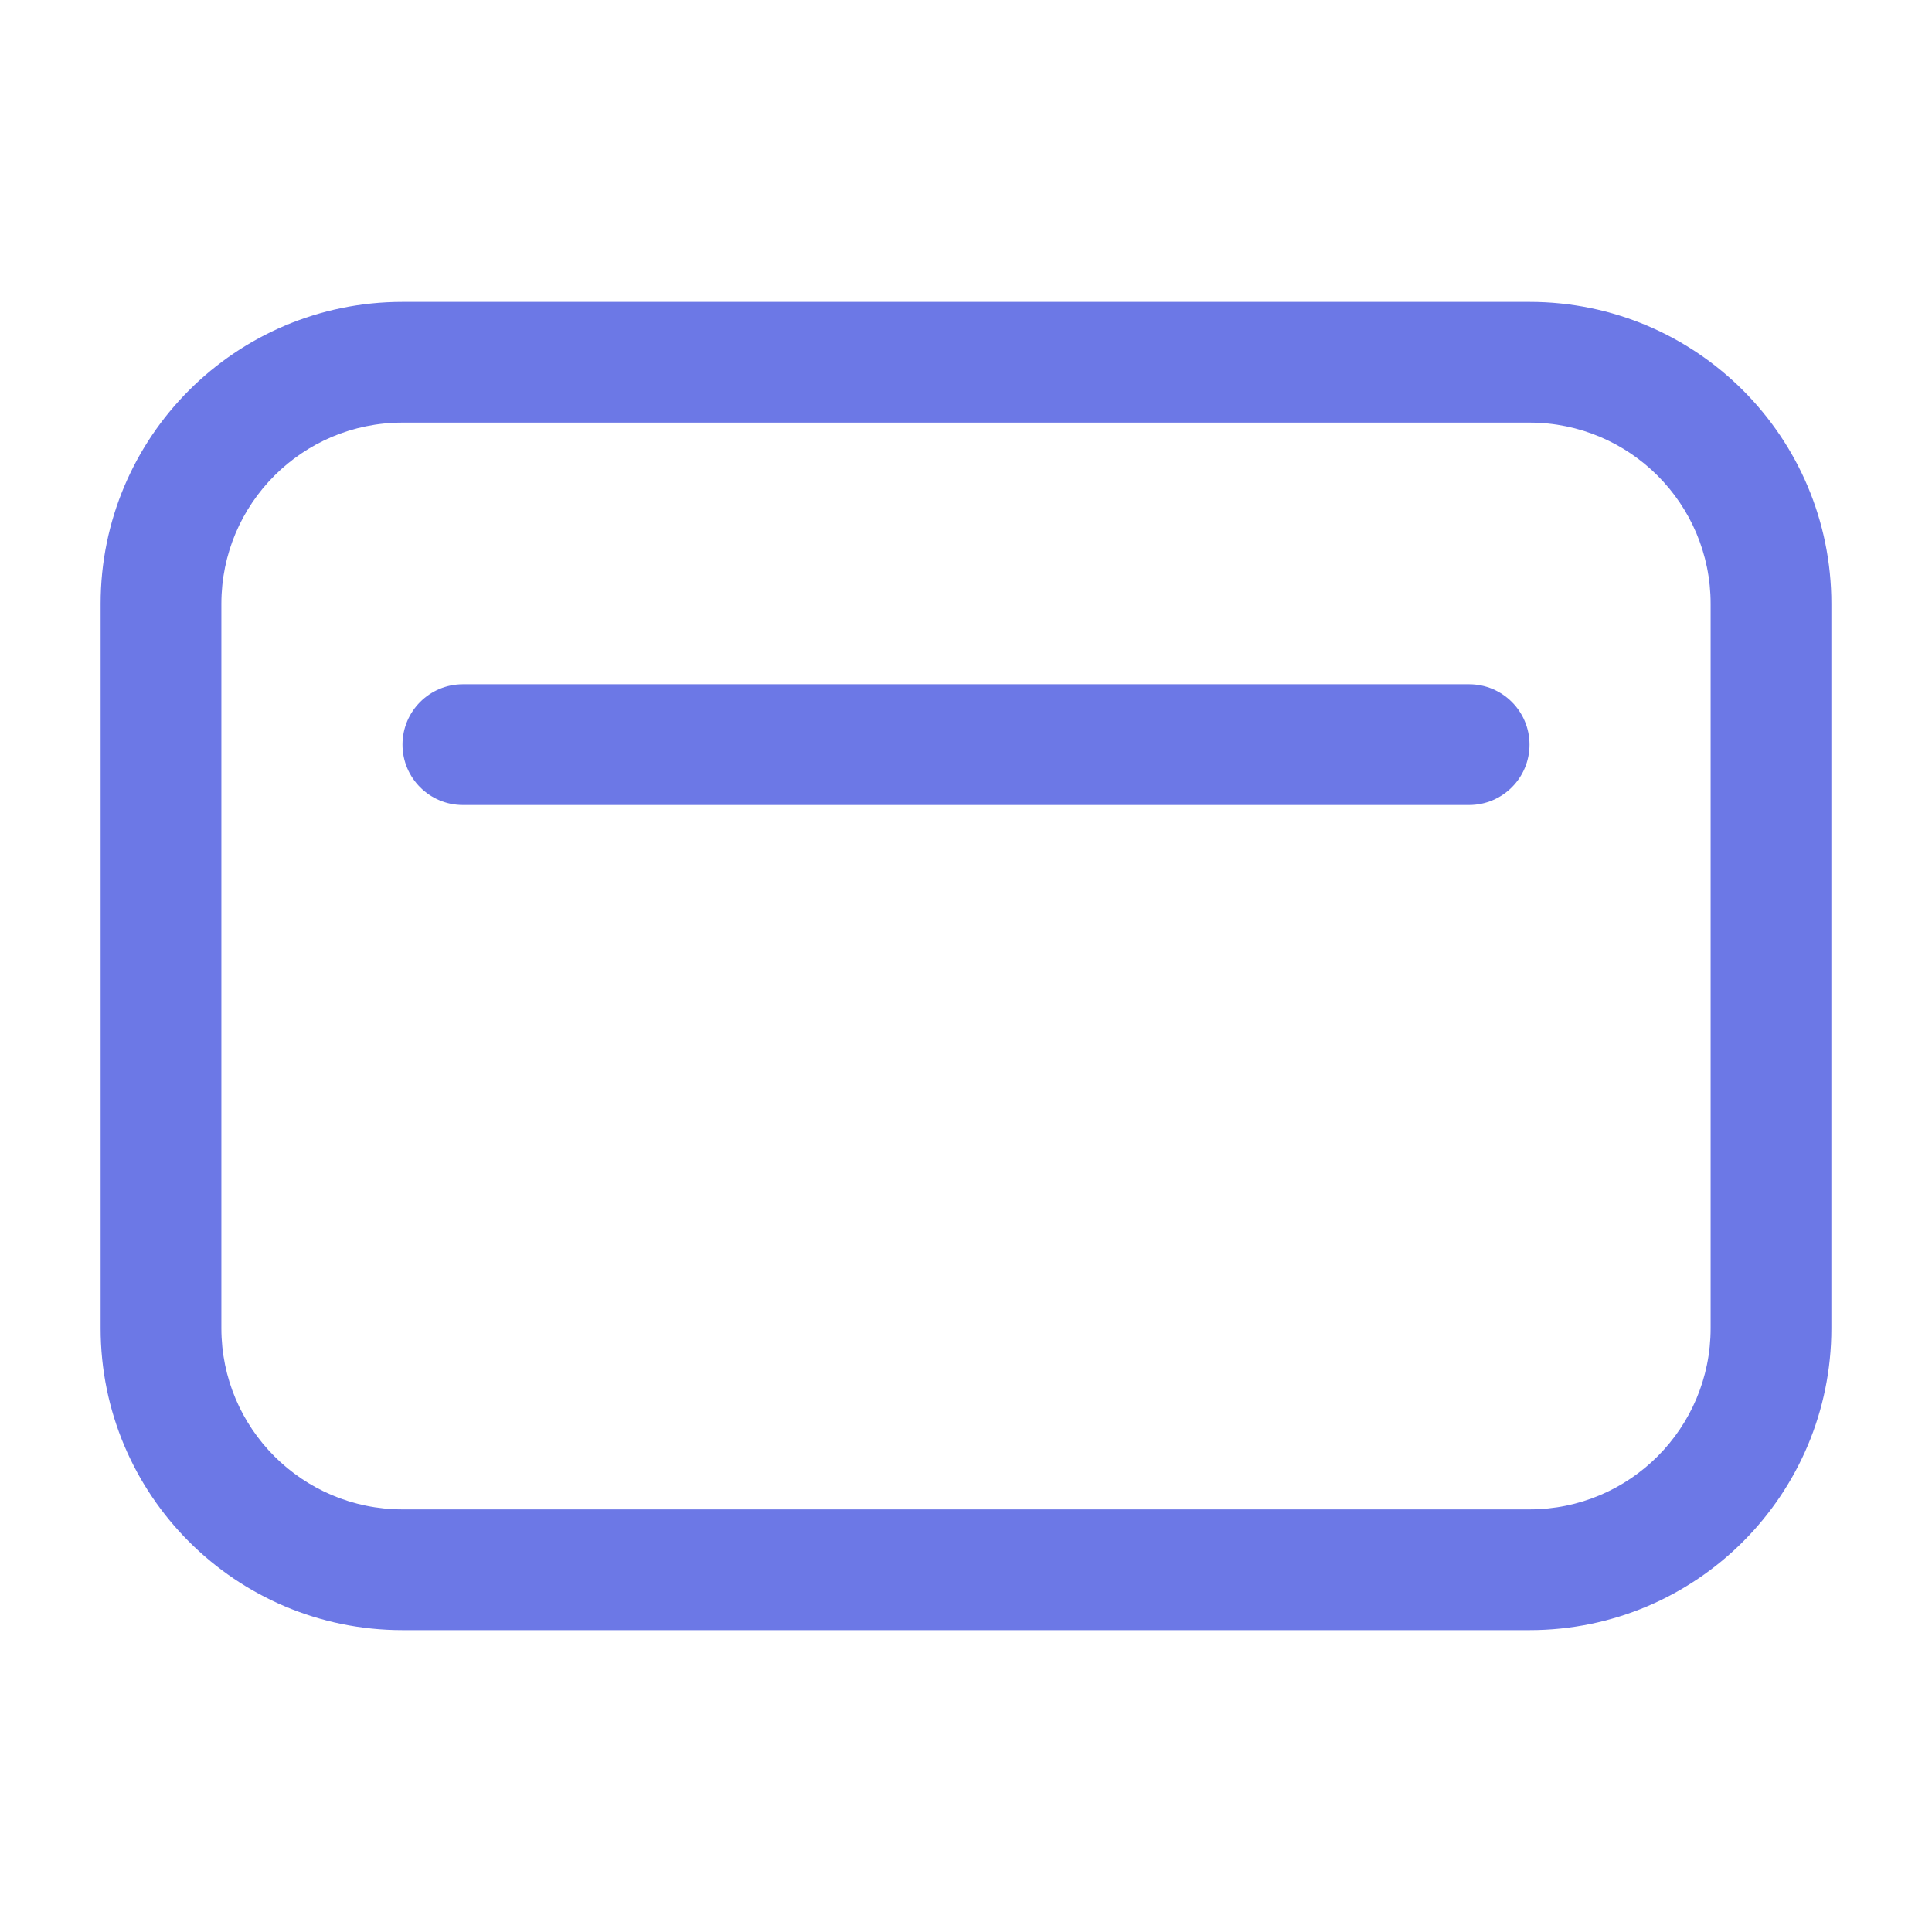 <svg width="24" height="24" viewBox="0 0 24 24" fill="none" xmlns="http://www.w3.org/2000/svg">
<path fill-rule="evenodd" clip-rule="evenodd" d="M1.25 16.5V7.5C1.25 5.429 2.929 3.75 5 3.75H19C21.071 3.75 22.75 5.429 22.75 7.5V16.5C22.75 18.571 21.071 20.25 19 20.25H5C2.929 20.25 1.25 18.571 1.25 16.5ZM5 18.75H19C20.243 18.75 21.25 17.743 21.25 16.5V7.5C21.25 6.257 20.243 5.25 19 5.25H5C3.757 5.25 2.75 6.257 2.75 7.5V16.5C2.75 17.743 3.757 18.75 5 18.75ZM18.25 8.5H5.75C5.336 8.5 5 8.836 5 9.25C5 9.664 5.336 10 5.75 10H18.25C18.664 10 19 9.664 19 9.25C19 8.836 18.664 8.5 18.25 8.5Z" fill="#6C78E6"/>
</svg>
